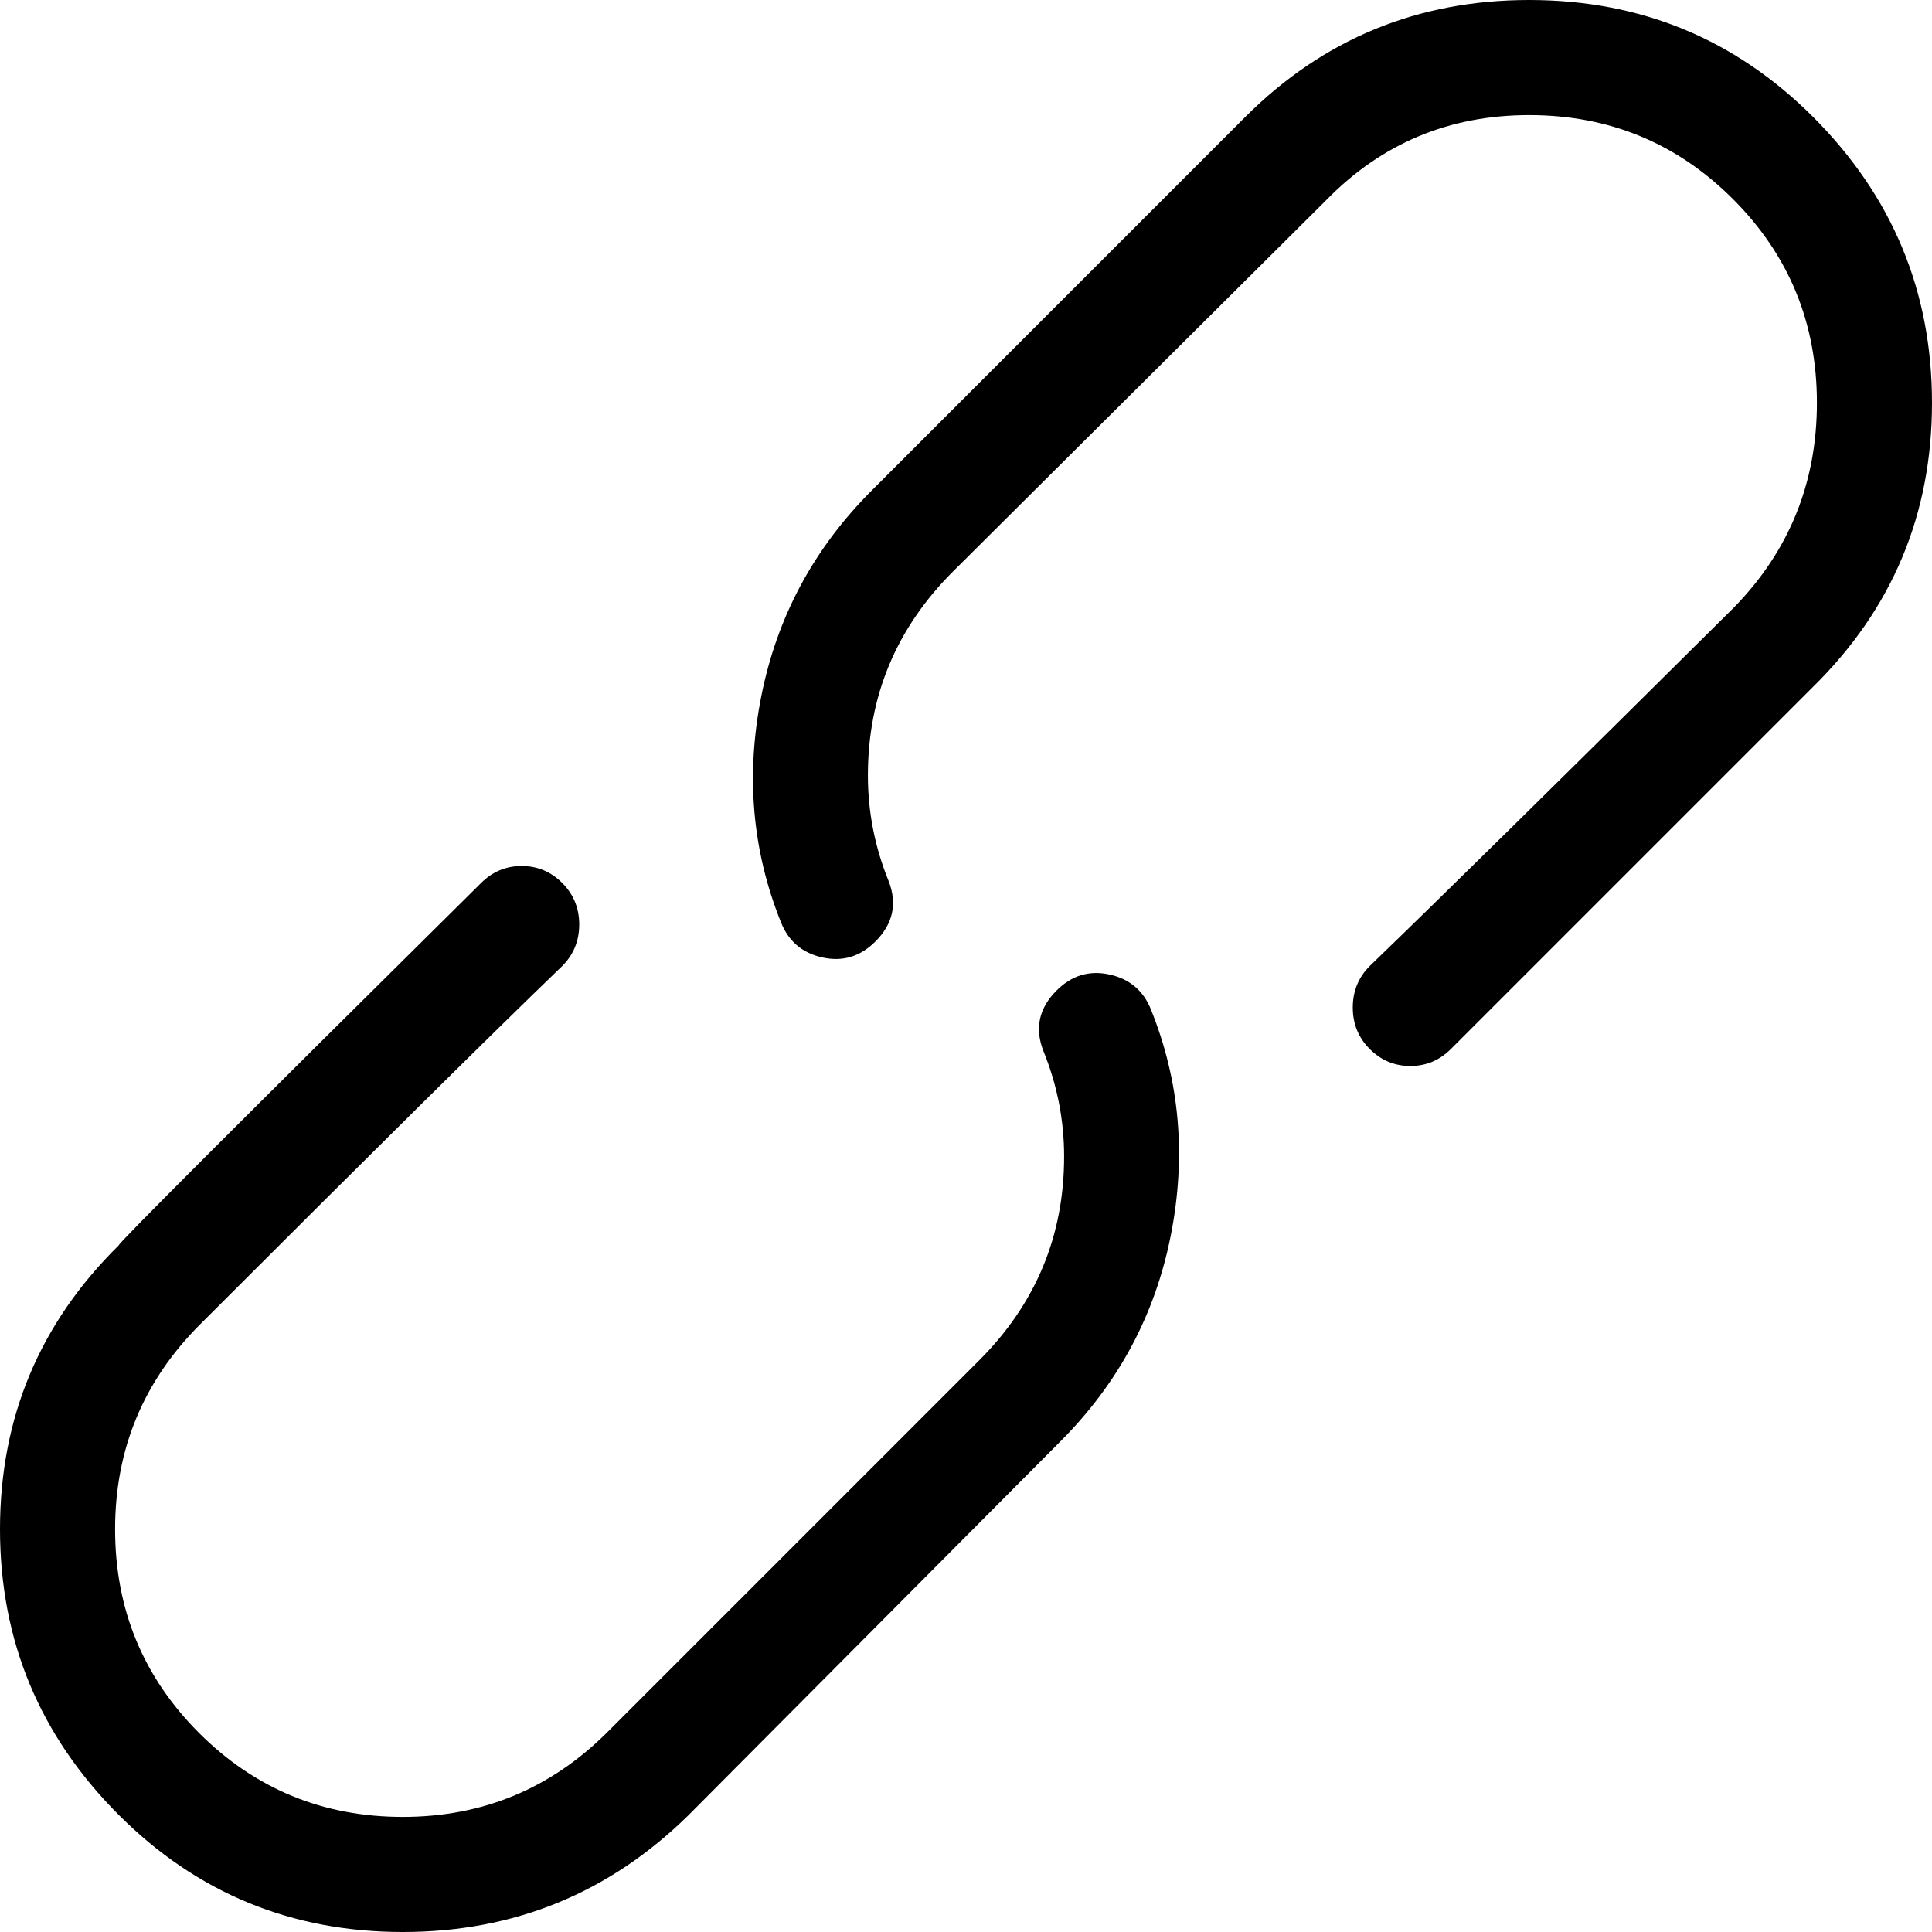 <svg xmlns="http://www.w3.org/2000/svg" viewBox="0 0 1024 1024"><path d="M560 525q-14 14-7 32 11 27 11 56 0 63-45 108L322 918q-45 45-108.5 45t-108-44.5-44.5-108T106 702q137-137 192-190 9-9 9-22t-9-22-21.5-9-21.5 9Q61 660 63 660 0 722 0 810.5T63 962q62 62 150.5 62T365 962l197-198q46-46 58.5-109T610 535q-6-15-22-18.5t-28 8.5zm-96-26q14-14 7-32-11-27-11-56 0-63 45-108l198-197q44-45 107.5-45t108 44.5 44.5 108T919 322Q781 459 726 512q-9 9-9 22t9 22 21.5 9 21.5-9l192-192q63-62 63-150.5T961 62Q899 0 810.5 0T660 62L462 260q-46 46-58.5 109T414 489q6 15 22 18.5t28-8.5z"/></svg>